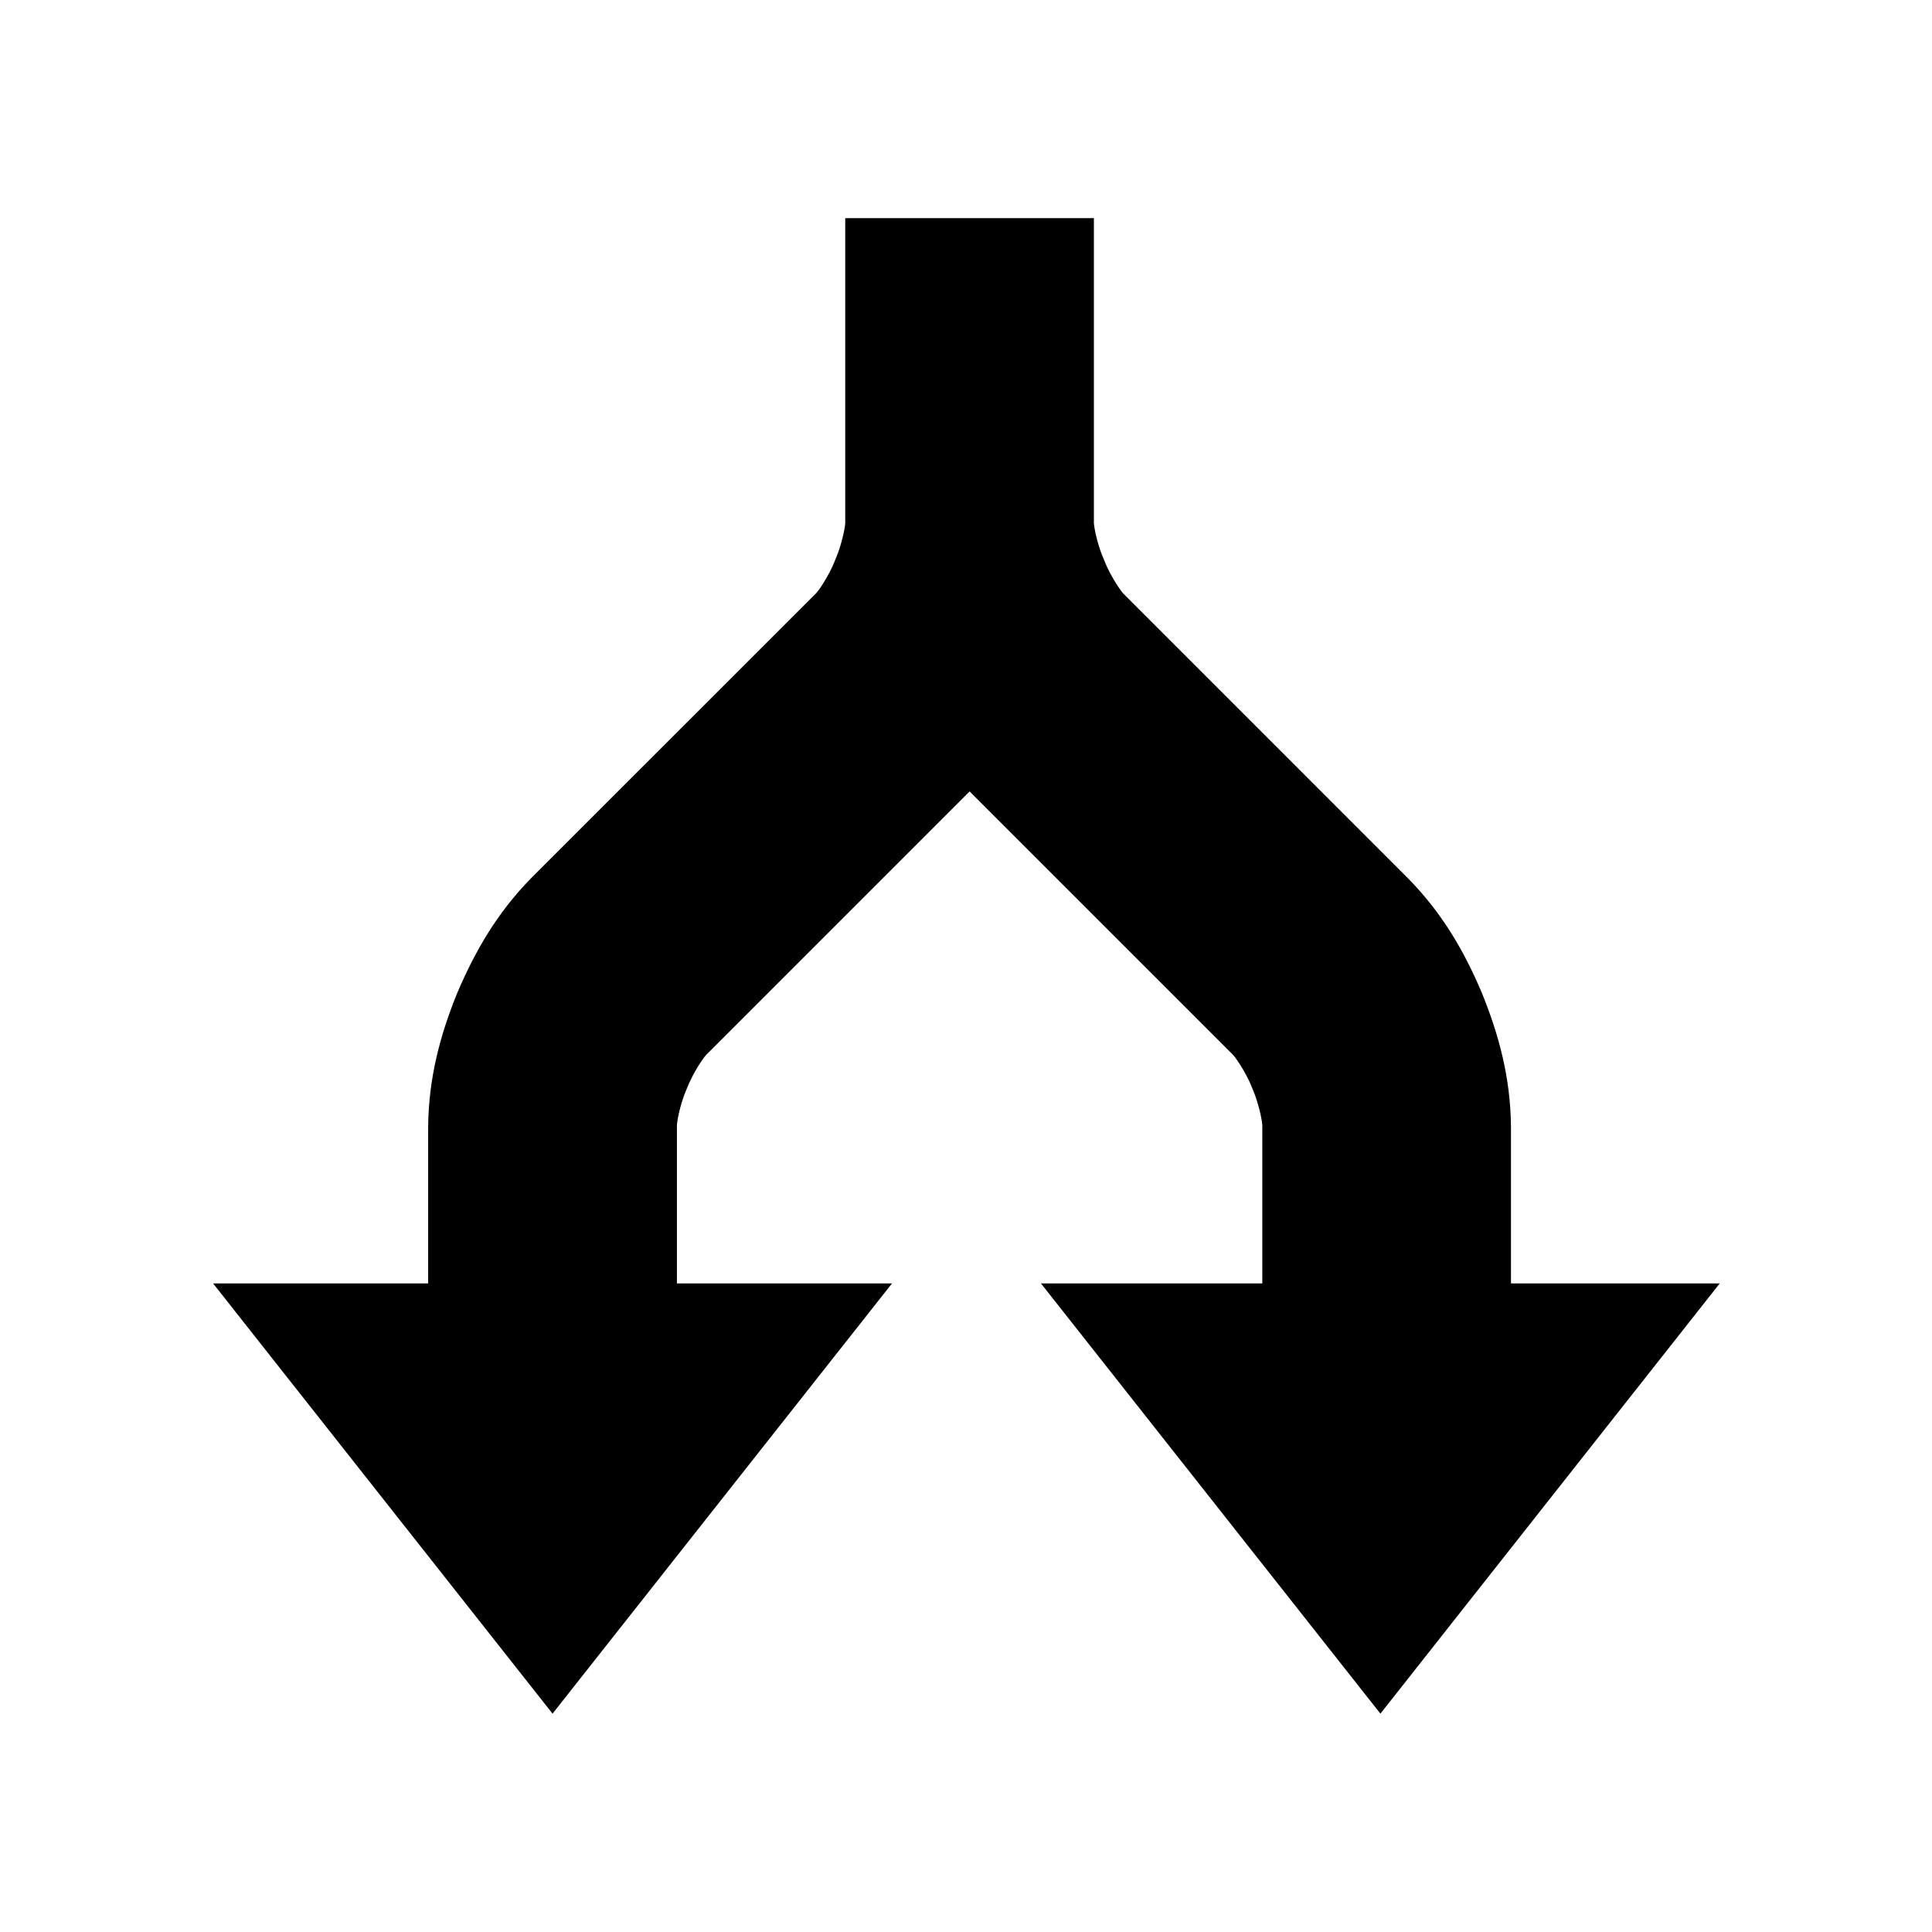 <svg xmlns="http://www.w3.org/2000/svg" viewBox="0 0 512 512"><path d="M400.424 340.116v-41.529c-.131-13.113-3.236-24.411-7.686-35.385-4.609-10.921-10.431-21.124-19.618-30.461l-75.247-75.261c-.492-.326-3.534-4.578-5.299-9.108-1.964-4.432-2.815-9.551-2.681-10.175v-80.39h-65.896v80.39c.131.624-.718 5.743-2.648 10.175-1.766 4.53-4.807 8.782-5.331 9.108l-75.279 75.261c-9.154 9.337-14.944 19.557-19.587 30.461-4.447 10.974-7.554 22.271-7.685 35.385v41.529h-57l89.964 114.019 89.962-114.019h-57v-41.529c-.13-.604.688-5.76 2.649-10.169 1.799-4.545 4.806-8.749 5.332-9.092l69.586-69.588 69.592 69.588c.489.343 3.562 4.547 5.33 9.092 1.927 4.463 2.777 9.565 2.646 10.169v41.529h-58.667l89.966 114.019 89.926-114.019h-55.329z"/></svg>